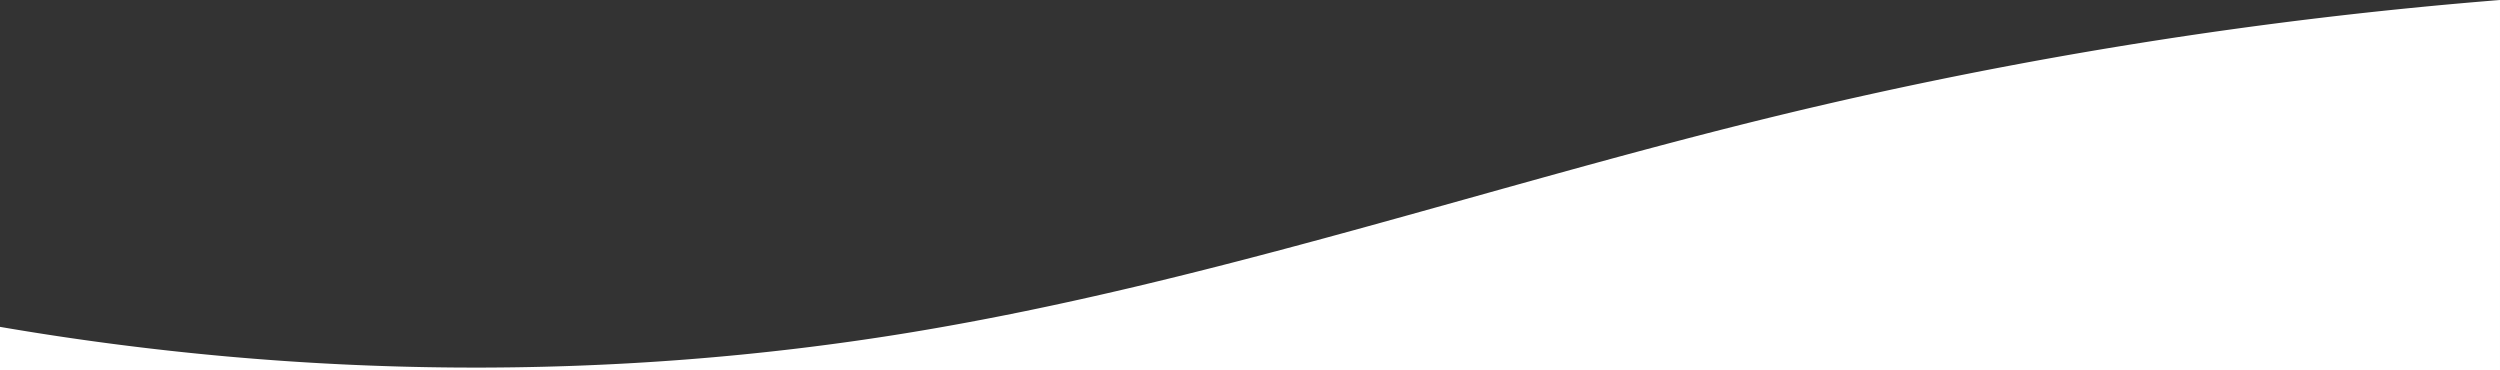 <svg xmlns="http://www.w3.org/2000/svg" width="1280" height="189.436" viewBox="0 0 1280 189.436">
  <rect x="0" y="0" width="1280" height="189.436" fill="#333333" stroke="none"/>
  <g id="Group_299" data-name="Group 299" transform="translate(3010.298 3385.416)">
    <path id="Path_516-2" data-name="Path 516-2" d="M-1730.3-3195.981h-1280v-22.084c153.589,26.368,312.818,28.278,467.575,2.623,153.661-25.474,298.732-76.205,448.81-112.248a2373.656,2373.656,0,0,1,363.615-57.726Z" fill="#fff"/>
  </g>
</svg>
